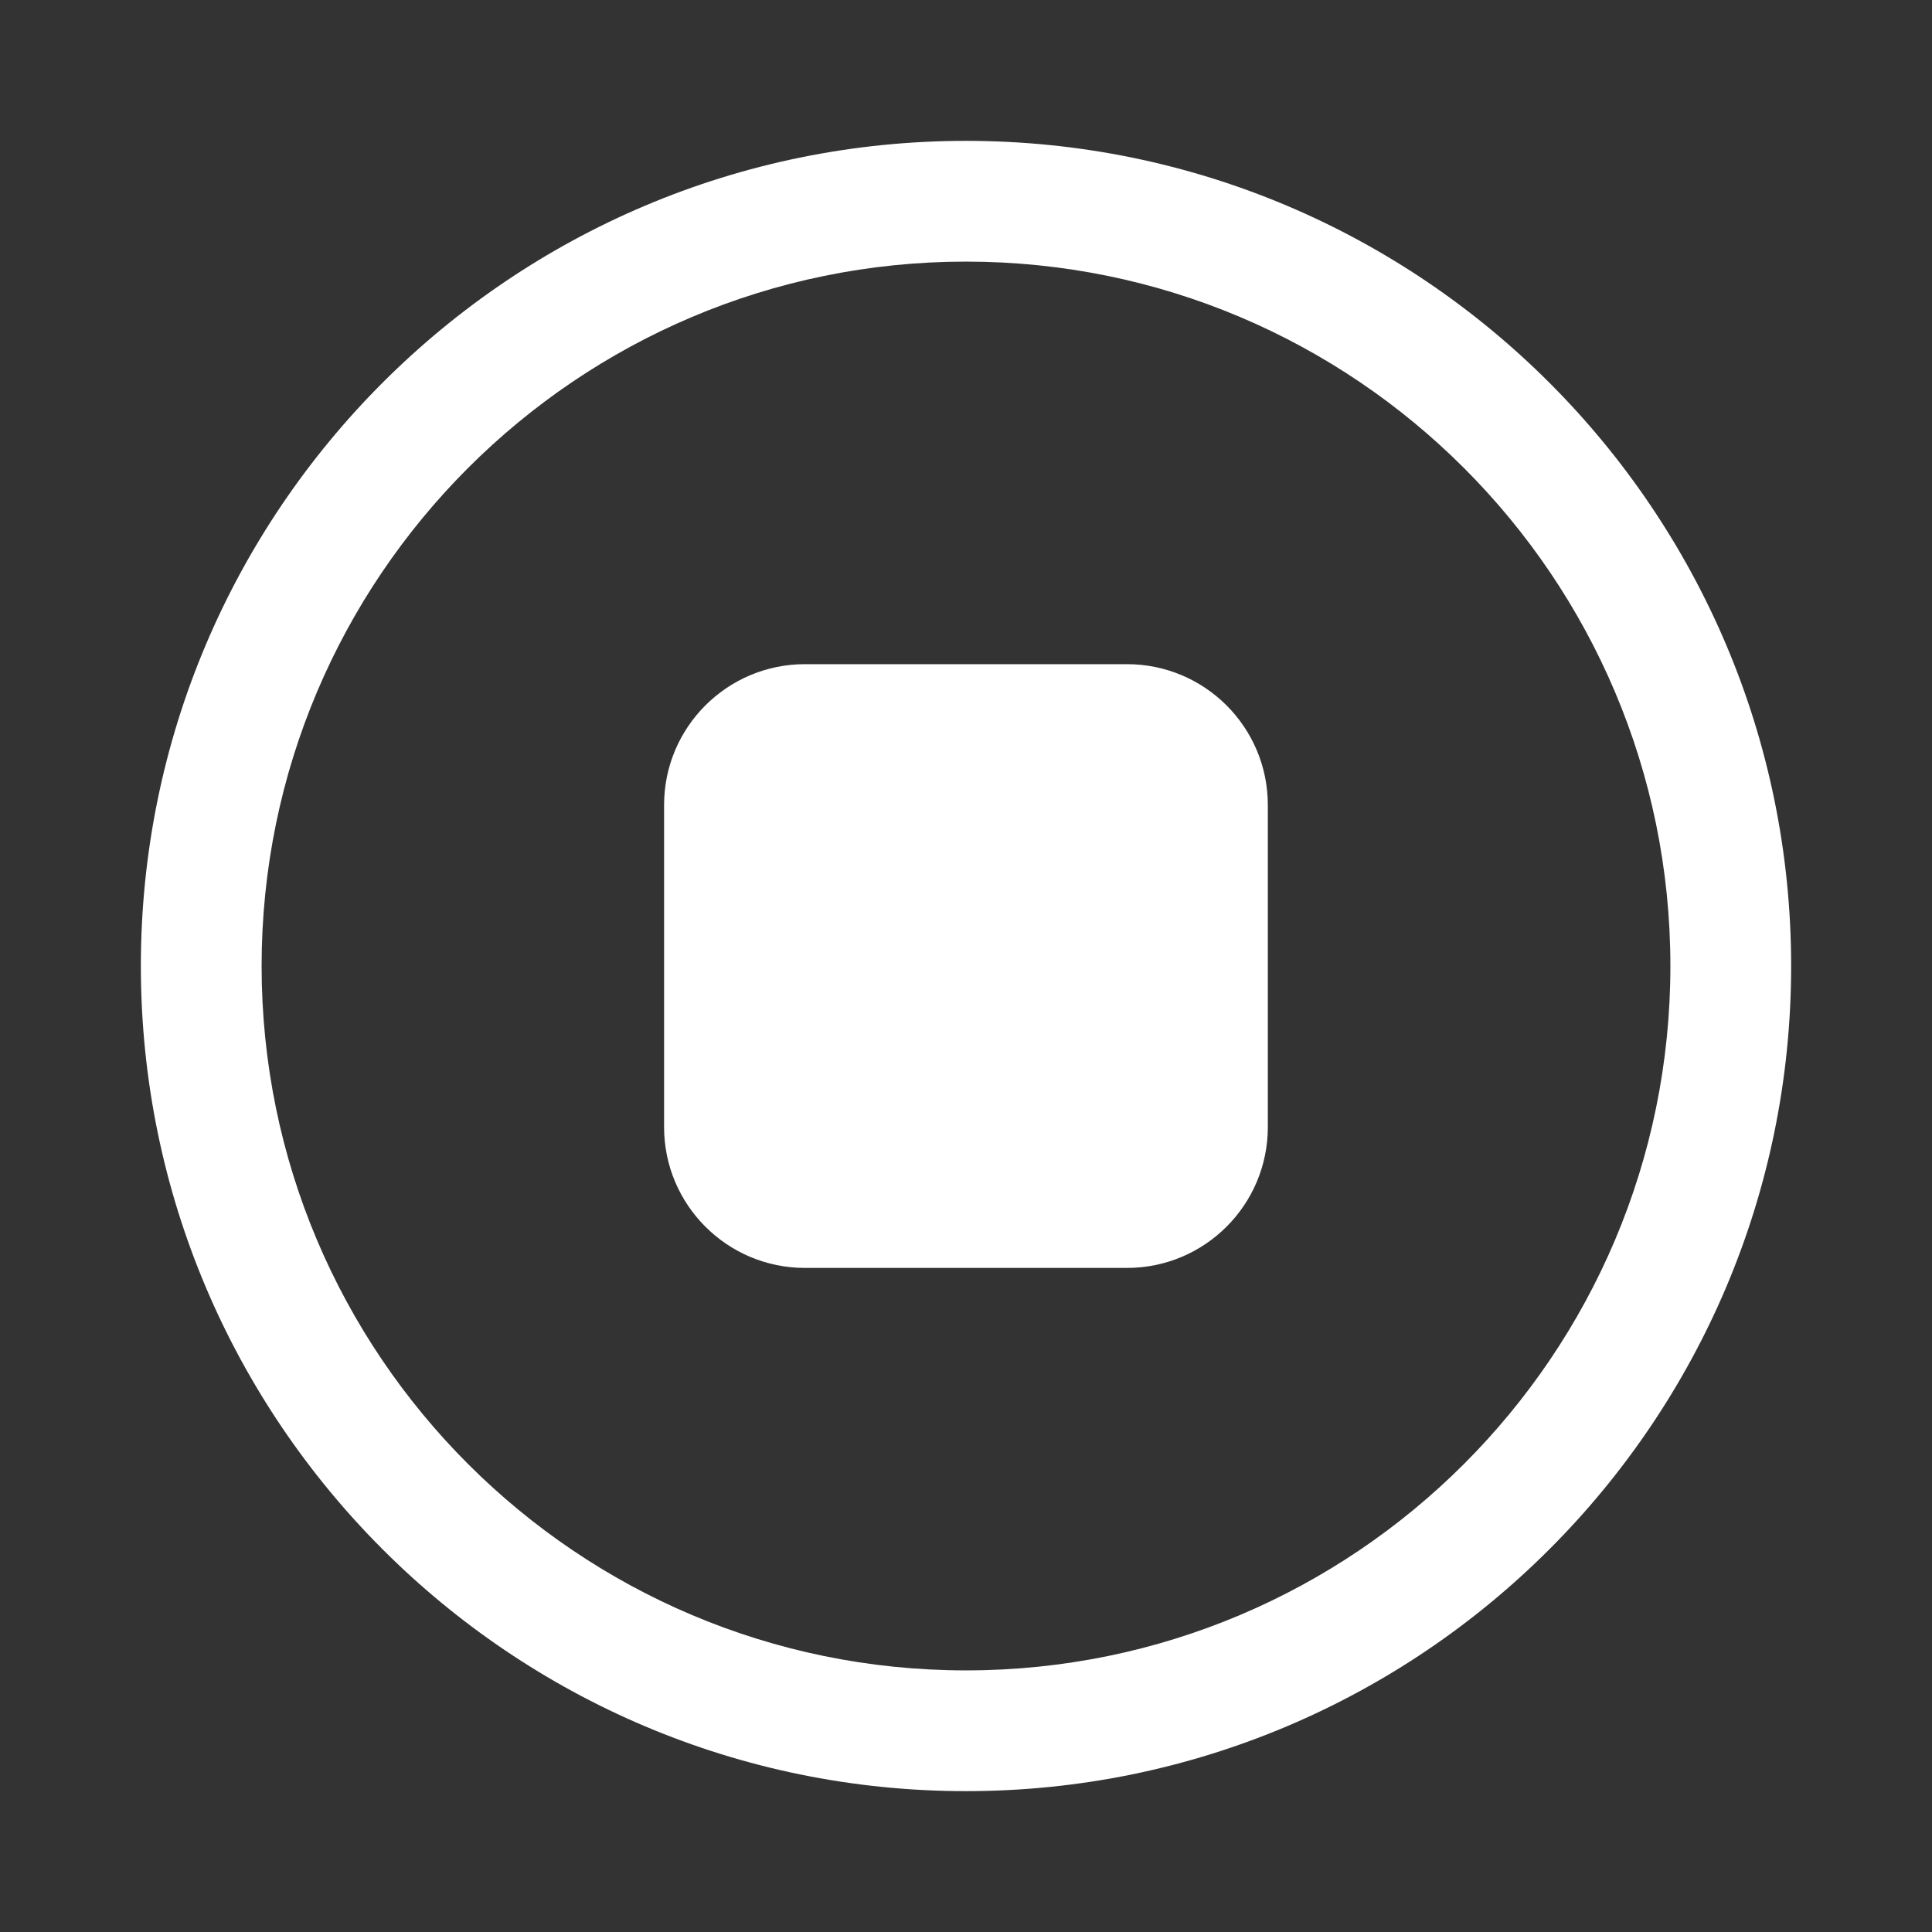 <svg width="22" height="22" viewBox="0 0 22 22" fill="none" xmlns="http://www.w3.org/2000/svg">
<rect x="0" y="0" width="22" height="22" fill="#333333" stroke="none"/>
<path fill-rule="evenodd" clip-rule="evenodd" d="M11 1.604C5.814 1.604 1.604 5.814 1.604 11C1.604 16.186 5.814 20.396 11 20.396C16.185 20.396 20.396 16.186 20.396 11C20.396 5.814 16.185 1.604 11 1.604ZM11 2.979C15.427 2.979 19.021 6.573 19.021 11C19.021 15.427 15.427 19.021 11 19.021C6.573 19.021 2.979 15.427 2.979 11C2.979 6.573 6.573 2.979 11 2.979ZM14.437 12.834V9.167C14.437 8.281 13.719 7.563 12.833 7.563H9.166C8.281 7.563 7.562 8.281 7.562 9.167V12.834C7.562 13.72 8.281 14.438 9.166 14.438H12.833C13.719 14.438 14.437 13.72 14.437 12.834Z" fill="white"/>
</svg>

